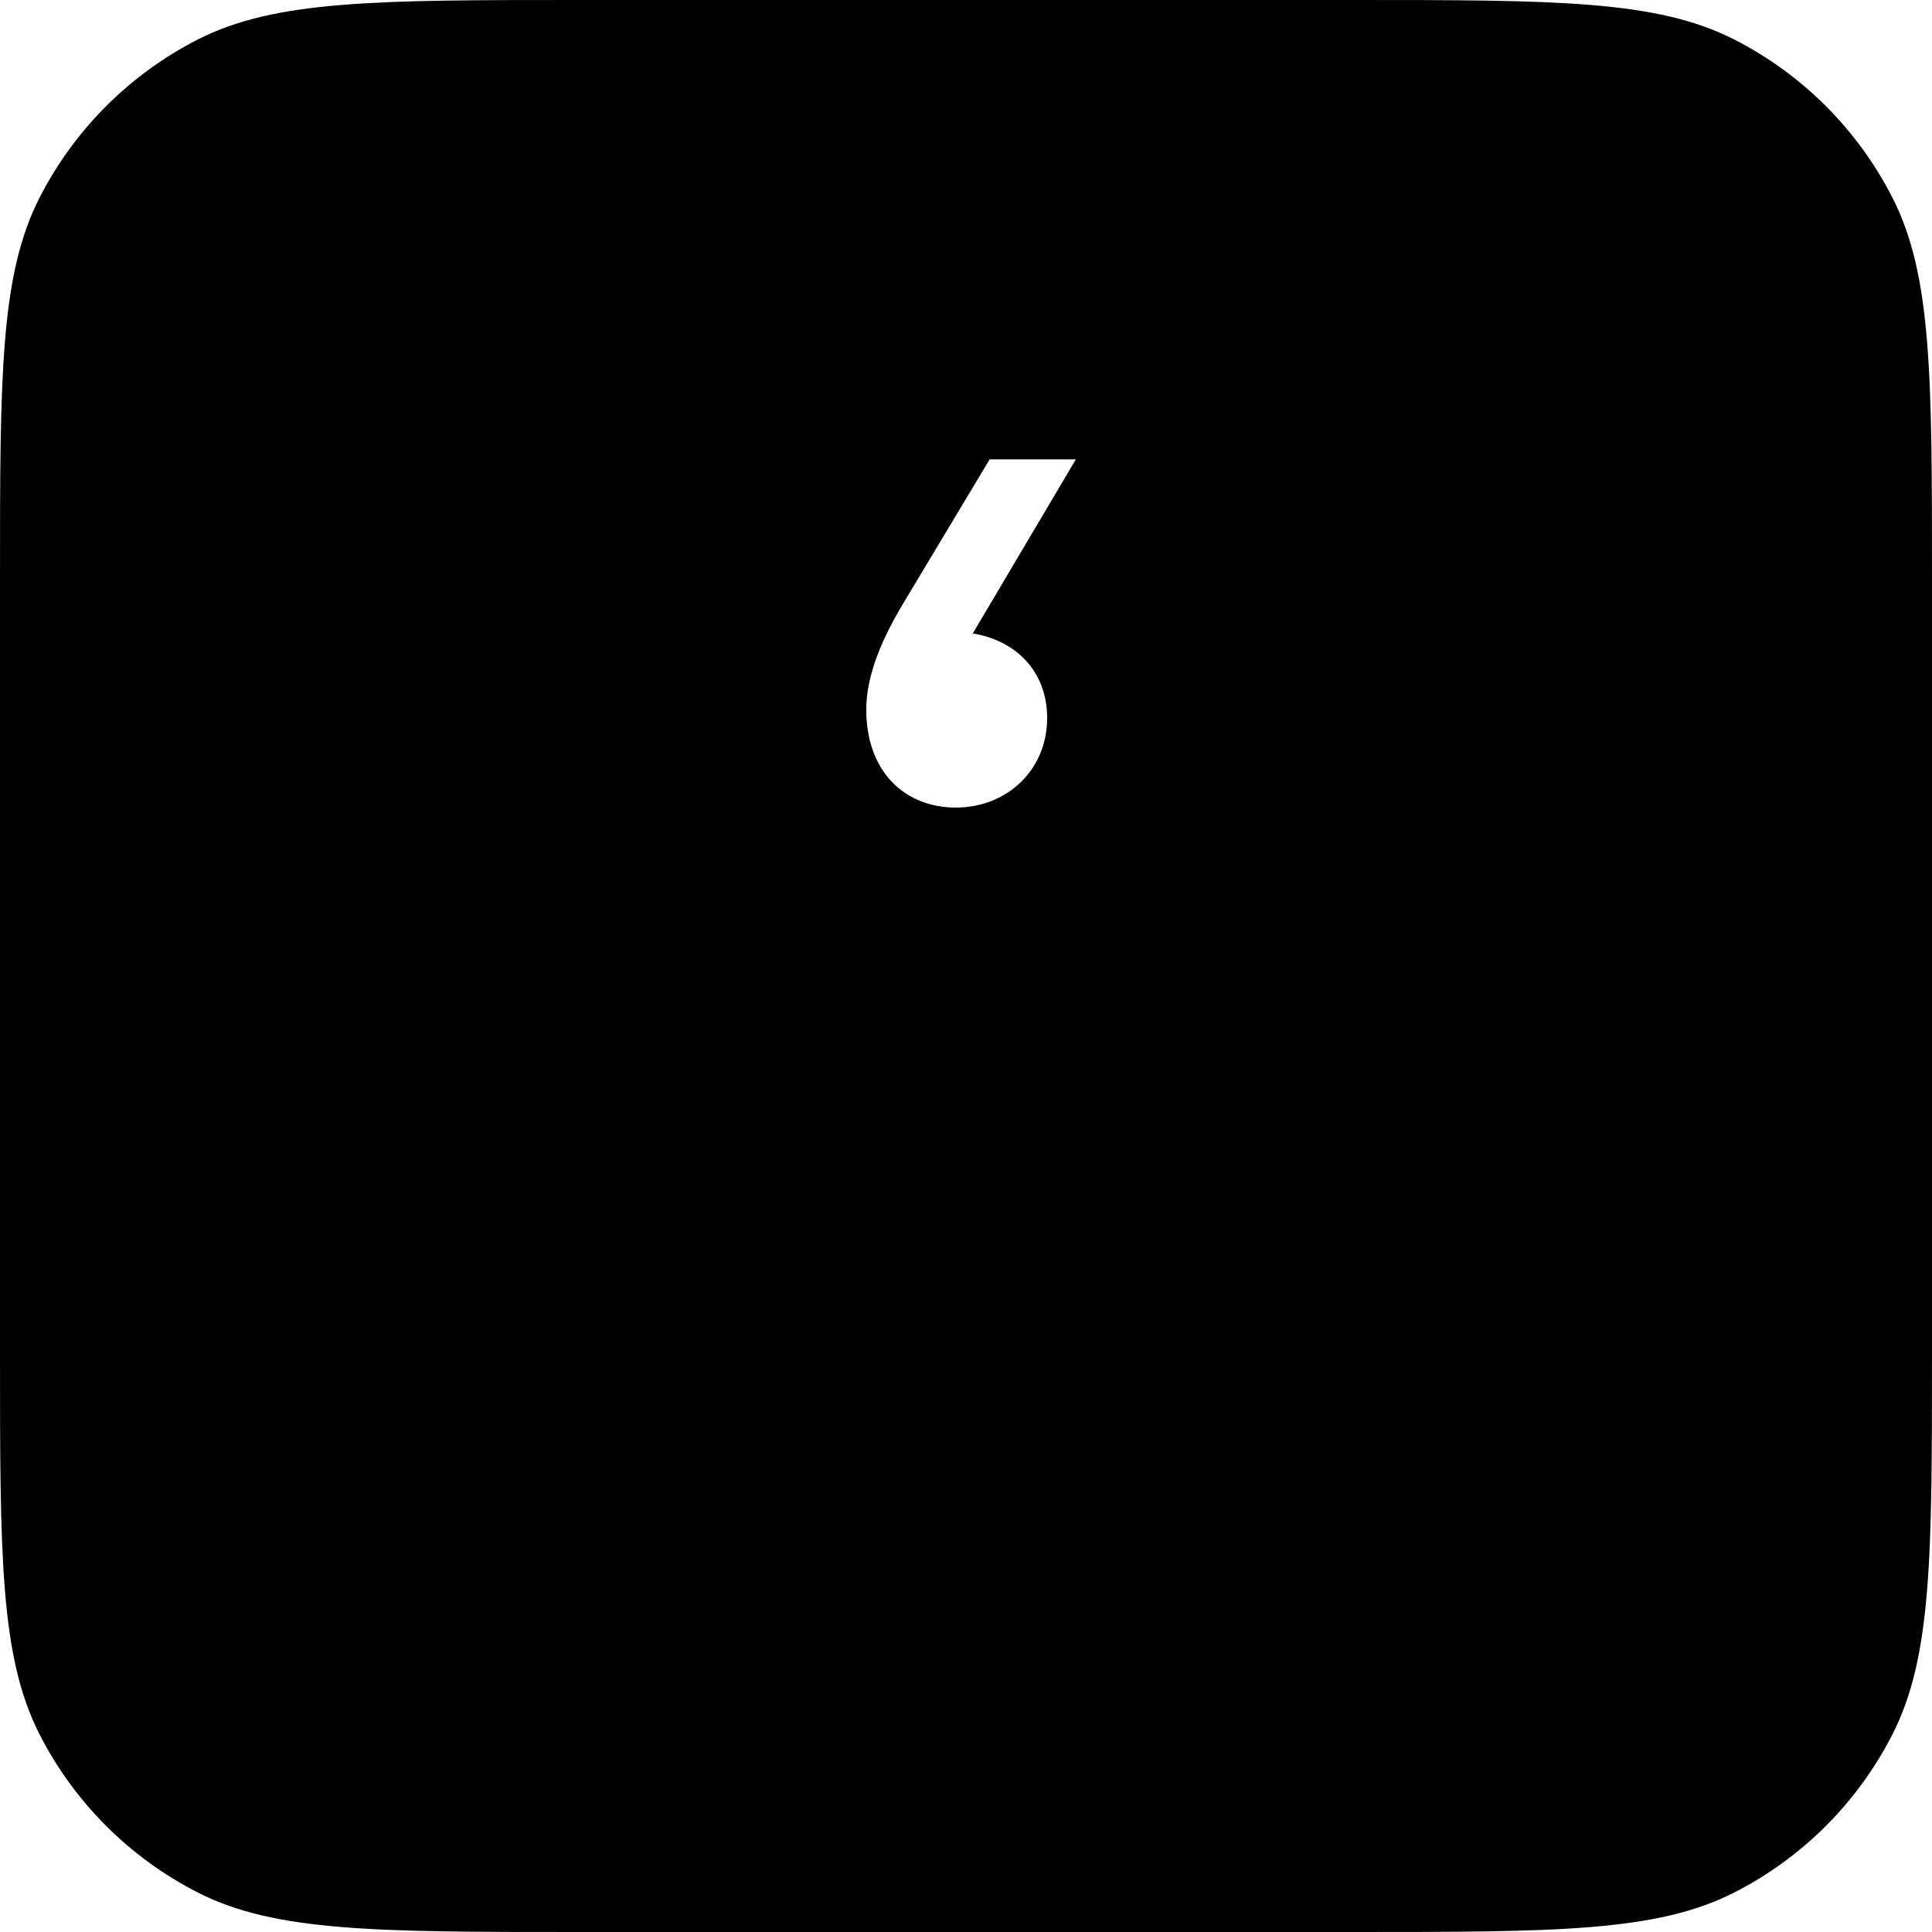 <svg width="16" height="16" viewBox="0 0 16 16" fill="none" xmlns="http://www.w3.org/2000/svg" id="KEY-LEFT-APOSTROPHE">
<path fill-rule="evenodd" clip-rule="evenodd" d="M0.327 1.638C0 2.28 0 3.12 0 4.8V11.2C0 12.88 0 13.72 0.327 14.362C0.615 14.927 1.074 15.385 1.638 15.673C2.28 16 3.12 16 4.8 16H11.2C12.88 16 13.72 16 14.362 15.673C14.927 15.385 15.385 14.927 15.673 14.362C16 13.72 16 12.88 16 11.2V4.8C16 3.12 16 2.28 15.673 1.638C15.385 1.074 14.927 0.615 14.362 0.327C13.72 0 12.88 0 11.2 0H4.8C3.12 0 2.28 0 1.638 0.327C1.074 0.615 0.615 1.074 0.327 1.638ZM8.196 3.804H8.91L8.056 5.246C8.406 5.302 8.672 5.554 8.672 5.946C8.672 6.38 8.336 6.688 7.916 6.688C7.496 6.688 7.174 6.394 7.174 5.876C7.174 5.582 7.314 5.274 7.482 4.994L8.196 3.804Z" fill="currentColor"/>
</svg>
